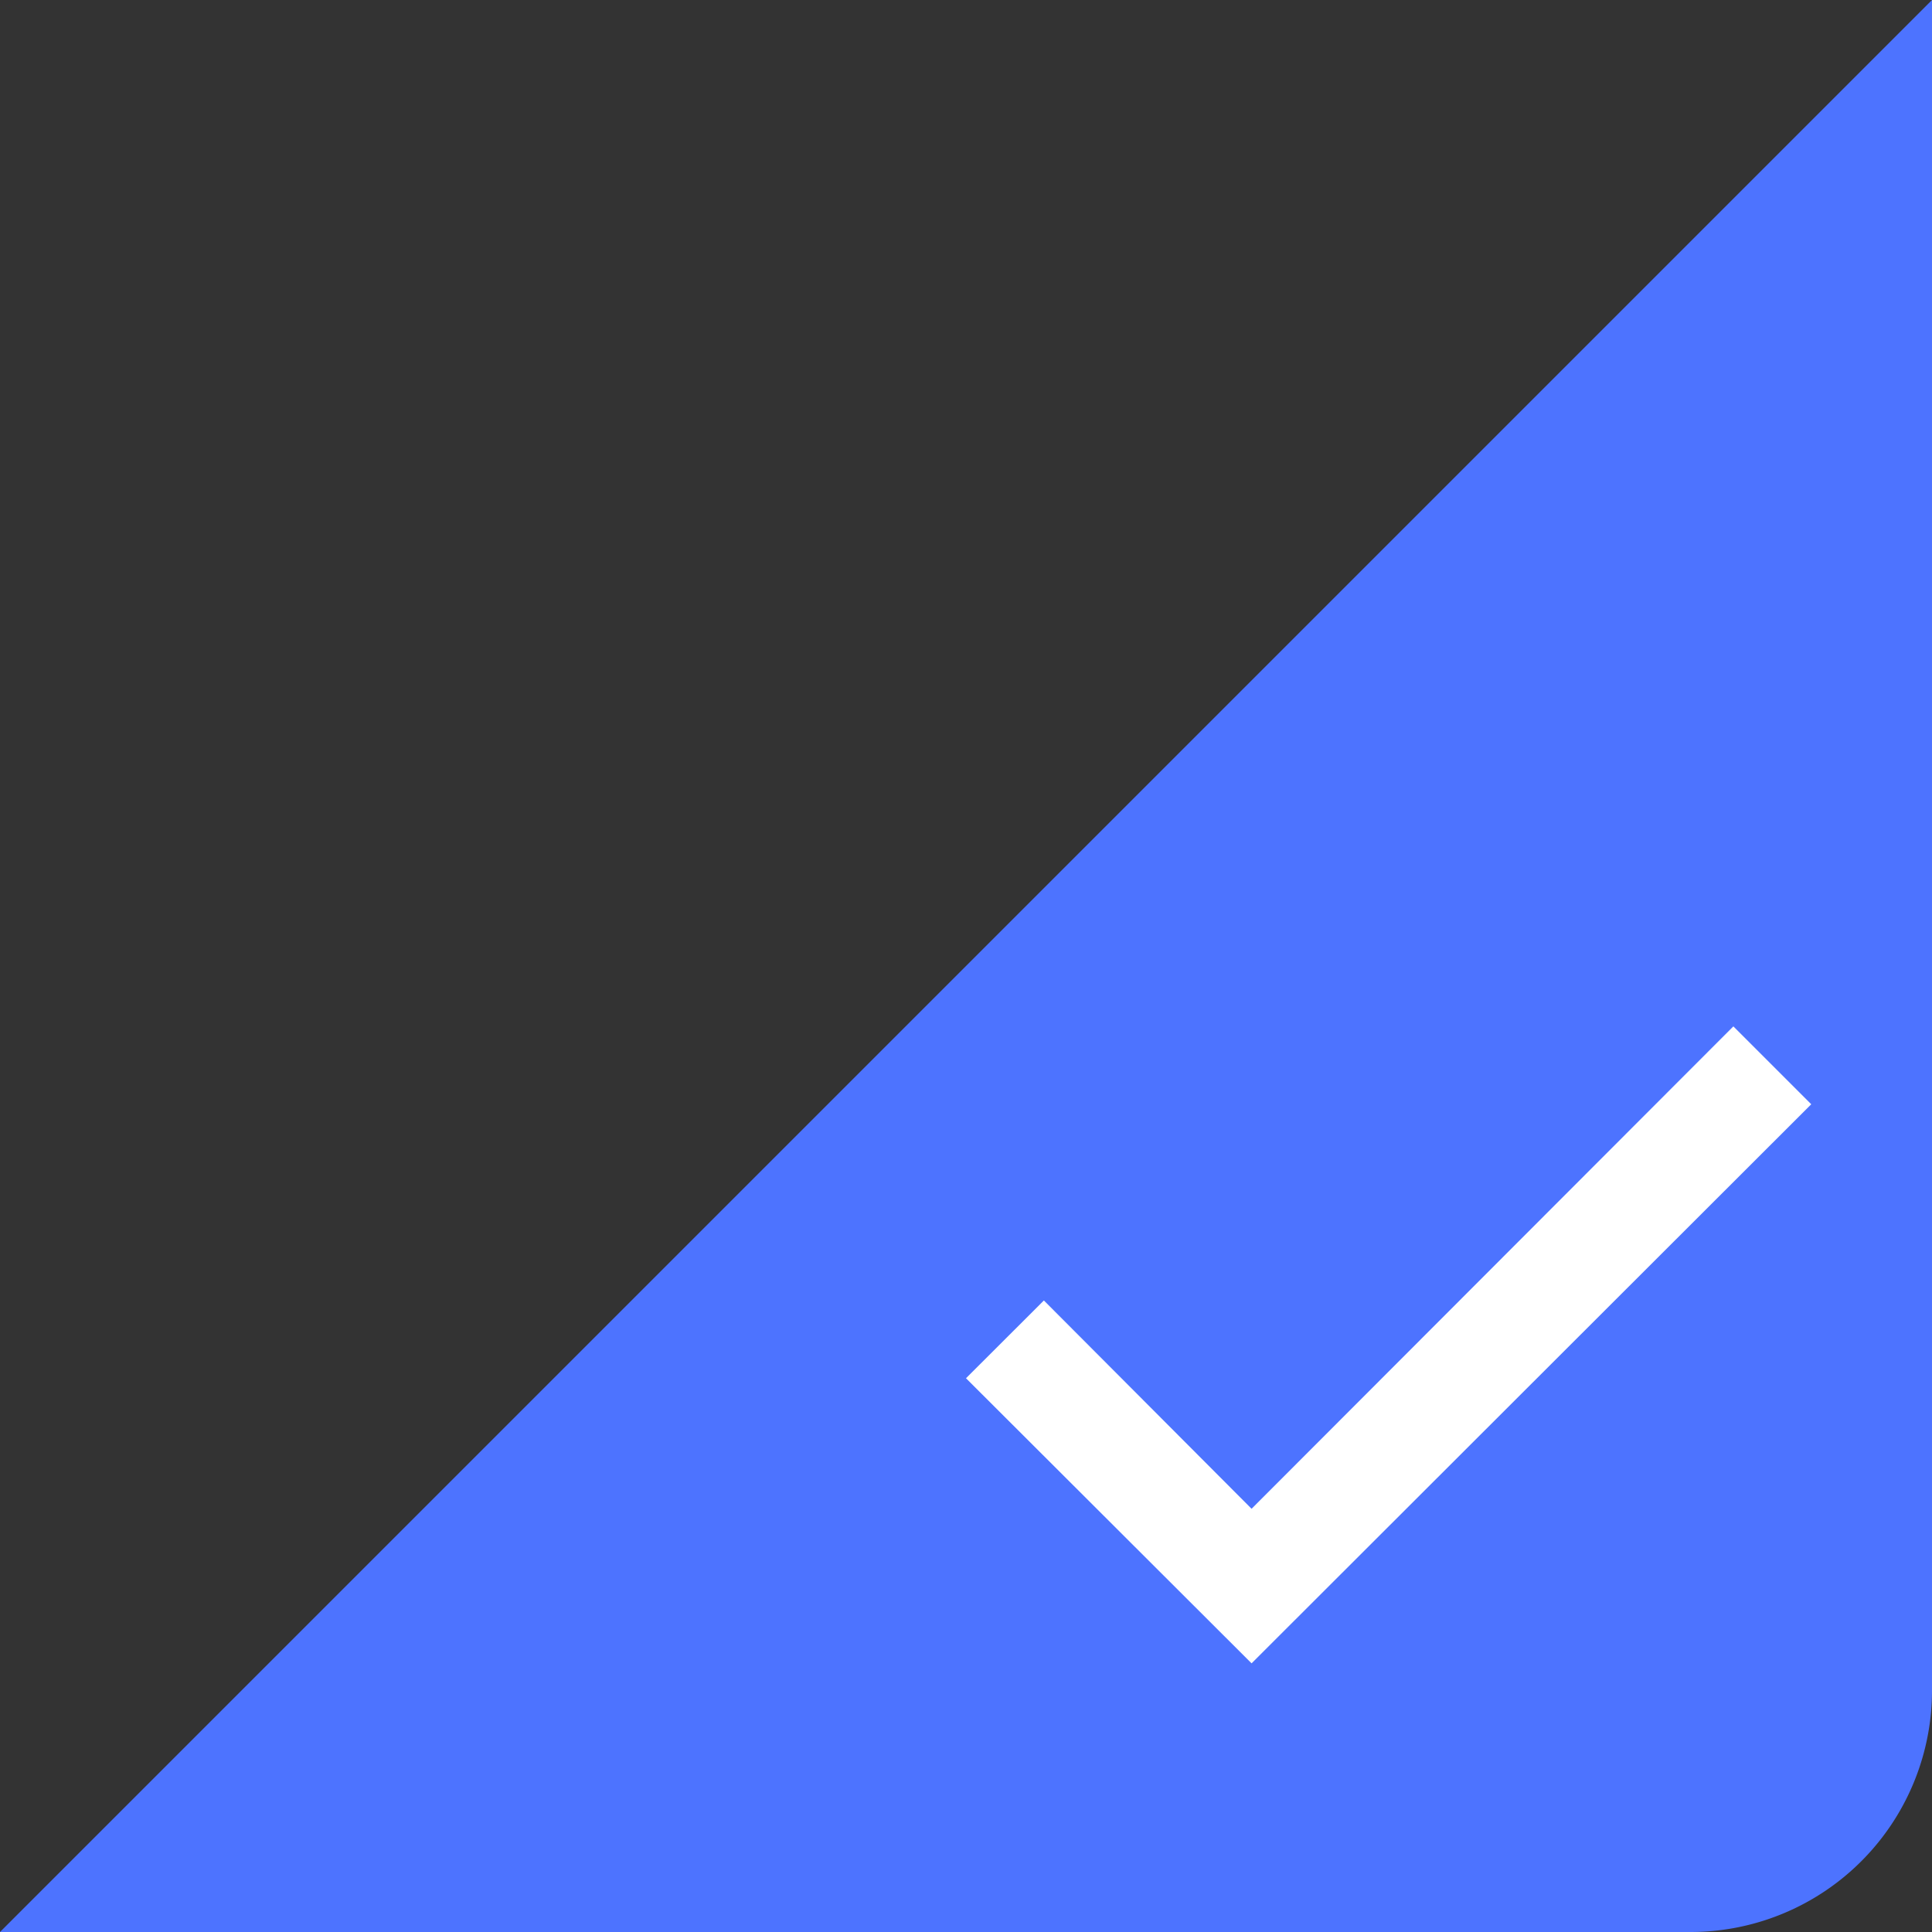 <?xml version="1.0" standalone="no"?><!DOCTYPE svg PUBLIC "-//W3C//DTD SVG 1.1//EN" "http://www.w3.org/Graphics/SVG/1.1/DTD/svg11.dtd"><svg t="1639548294558" class="icon" viewBox="0 0 1024 1024" version="1.1" xmlns="http://www.w3.org/2000/svg" p-id="3169" xmlns:xlink="http://www.w3.org/1999/xlink" width="200" height="200"><rect x="0" y="0" width="1024" height="1024" fill="#333333" stroke="none"/><defs><style type="text/css"></style></defs><path d="M0 1024h896a128 128 0 0 0 128-128V0L0 1024z" fill="#4D73FF" p-id="3170"></path><path d="M512 730.496l41.28-41.216 110.08 110.4 255.36-255.68 41.28 41.28-296.64 296.32z" fill="#FFFFFF" p-id="3171"></path></svg>
